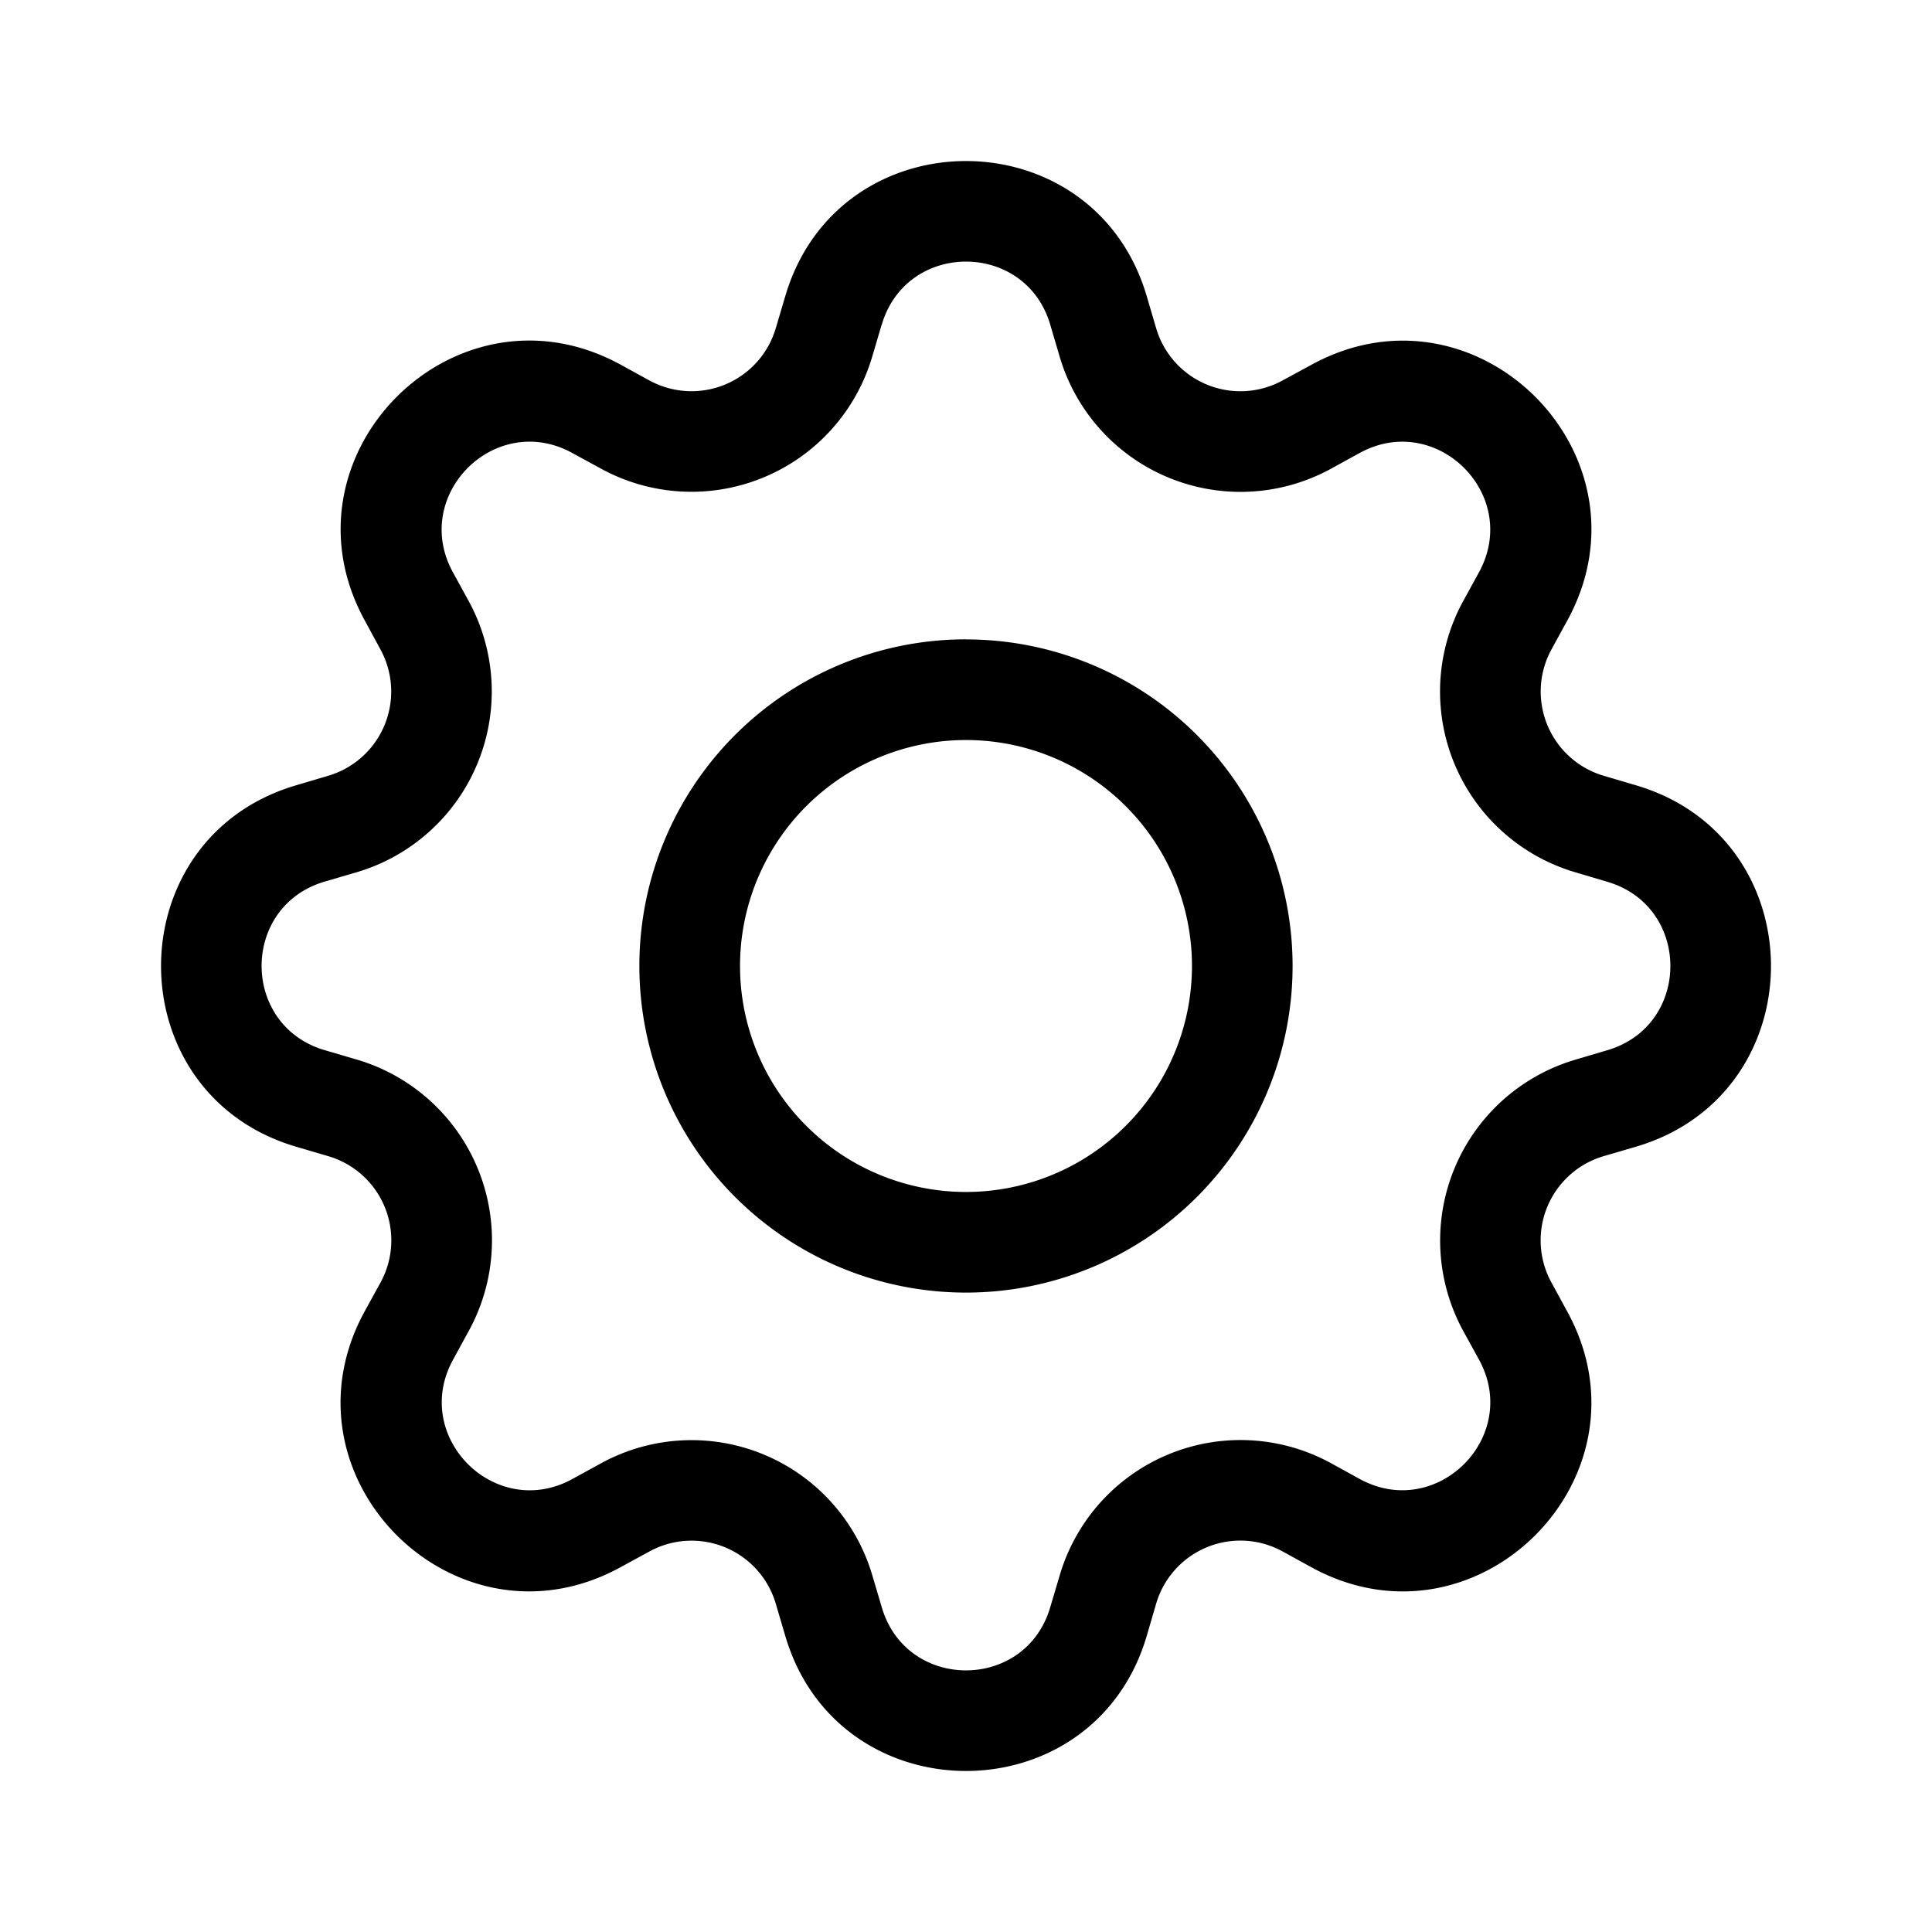<svg width="1.5em" height="1.5em" viewBox="0 0 24 24" fill="none" focusable="false" xmlns="http://www.w3.org/2000/svg">
  <path d="M12 7.942a4.057 4.057 0 1 0 0 8.115 4.057 4.057 0 0 0 0-8.114zM9.193 12a2.807 2.807 0 1 1 5.614 0 2.807 2.807 0 0 1-5.614 0z" fill="currentColor" />
  <path d="M14.245 3.679c-.659-2.238-3.831-2.238-4.49 0l-.118.398a1.091 1.091 0 0 1-1.568.65l-.365-.2c-2.05-1.115-4.292 1.128-3.175 3.177l.198.365a1.091 1.091 0 0 1-.65 1.568l-.398.118c-2.238.659-2.238 3.831 0 4.49l.398.117a1.09 1.09 0 0 1 .65 1.57l-.2.364c-1.115 2.05 1.127 4.293 3.177 3.175l.365-.199a1.09 1.09 0 0 1 1.568.65l.118.4c.659 2.237 3.831 2.237 4.49 0l.117-.4a1.09 1.09 0 0 1 1.57-.65l.364.2c2.05 1.117 4.293-1.127 3.175-3.176l-.199-.365a1.09 1.09 0 0 1 .65-1.569l.4-.117c2.237-.659 2.237-3.831 0-4.49l-.4-.118a1.091 1.091 0 0 1-.65-1.568l.2-.365c1.117-2.05-1.127-4.292-3.176-3.175l-.365.198a1.091 1.091 0 0 1-1.569-.65l-.117-.398zm-3.291.353c.307-1.043 1.785-1.043 2.092 0l.118.4a2.342 2.342 0 0 0 3.366 1.393l.364-.2c.955-.519 2 .525 1.48 1.481l-.2.365a2.34 2.34 0 0 0 1.396 3.365l.397.118c1.044.307 1.044 1.785 0 2.092l-.398.118a2.342 2.342 0 0 0-1.394 3.366l.2.364c.519.955-.525 2-1.481 1.48l-.364-.2a2.341 2.341 0 0 0-3.366 1.396l-.118.397c-.307 1.044-1.785 1.044-2.092 0l-.118-.398a2.341 2.341 0 0 0-3.365-1.394l-.365.2c-.955.519-2-.525-1.48-1.481l.199-.364a2.341 2.341 0 0 0-1.394-3.368l-.399-.117c-1.043-.308-1.043-1.785 0-2.093l.4-.117A2.342 2.342 0 0 0 5.824 7.47l-.2-.365c-.519-.955.525-2 1.481-1.48l.365.199a2.341 2.341 0 0 0 3.365-1.394l.118-.399z" fill="currentColor" />
</svg>
